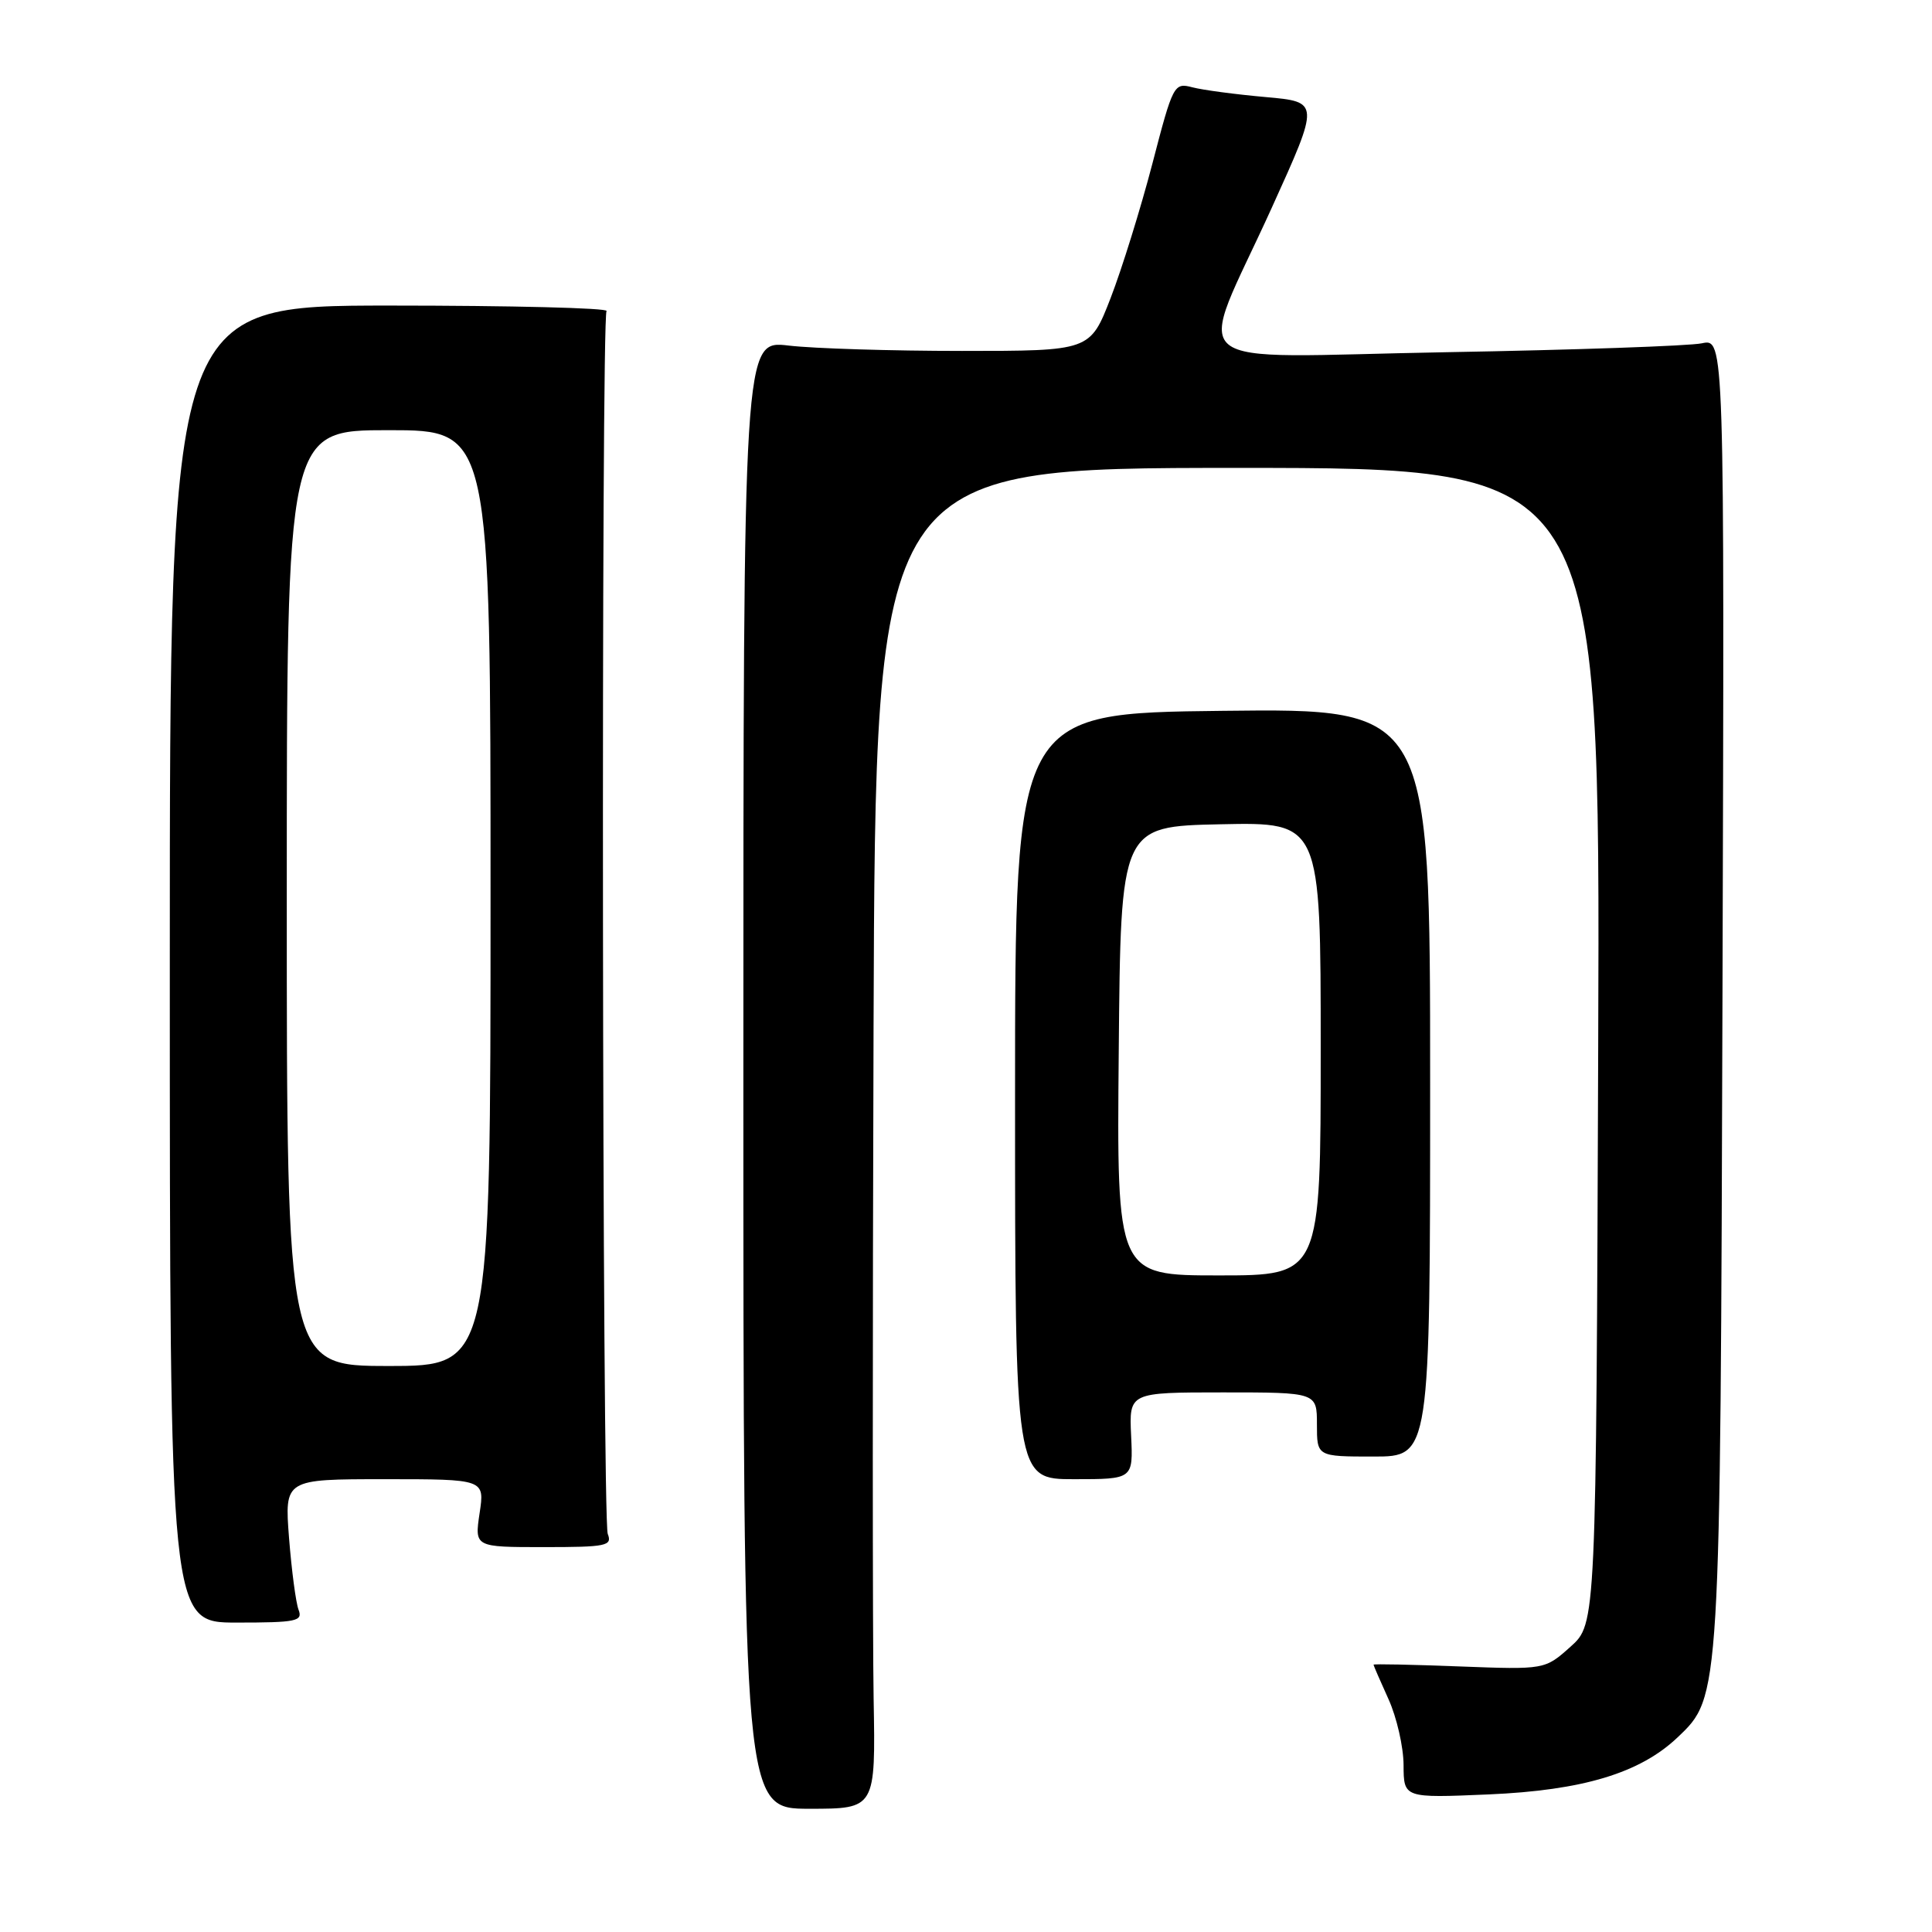 <?xml version="1.0" encoding="UTF-8" standalone="no"?>
<!DOCTYPE svg PUBLIC "-//W3C//DTD SVG 1.1//EN" "http://www.w3.org/Graphics/SVG/1.1/DTD/svg11.dtd" >
<svg xmlns="http://www.w3.org/2000/svg" xmlns:xlink="http://www.w3.org/1999/xlink" version="1.1" viewBox="0 0 256 256">
 <g >
 <path fill="currentColor"
d=" M 115.76 225.08 C 115.62 217.06 115.61 177.09 115.75 136.25 C 116.00 62.00 116.00 62.00 164.02 62.00 C 212.04 62.00 212.04 62.00 211.77 138.58 C 211.50 215.16 211.50 215.16 208.10 218.20 C 204.70 221.24 204.70 221.24 193.35 220.81 C 187.11 220.57 182.00 220.46 182.00 220.58 C 182.00 220.69 182.89 222.74 183.98 225.14 C 185.07 227.54 185.97 231.47 185.98 233.88 C 186.00 238.25 186.00 238.25 197.25 237.77 C 209.73 237.23 217.30 234.95 222.29 230.21 C 227.98 224.79 227.95 225.31 228.24 131.17 C 228.50 44.85 228.50 44.85 225.50 45.49 C 223.85 45.84 208.60 46.37 191.61 46.67 C 155.58 47.31 158.45 49.69 168.52 27.52 C 174.88 13.50 174.88 13.50 167.69 12.86 C 163.74 12.51 159.38 11.93 158.00 11.57 C 155.56 10.93 155.43 11.17 152.69 21.71 C 151.14 27.64 148.65 35.65 147.16 39.50 C 144.44 46.50 144.44 46.50 127.47 46.50 C 118.14 46.50 107.80 46.18 104.50 45.79 C 98.50 45.08 98.50 45.08 98.50 142.37 C 98.50 239.67 98.50 239.67 107.26 239.67 C 116.02 239.67 116.02 239.67 115.76 225.08 Z  M 39.56 213.30 C 39.20 212.36 38.64 208.08 38.30 203.80 C 37.70 196.00 37.70 196.00 50.97 196.00 C 64.23 196.00 64.23 196.00 63.55 200.50 C 62.88 205.00 62.88 205.00 72.05 205.00 C 80.37 205.00 81.15 204.84 80.53 203.25 C 79.79 201.37 79.64 42.40 80.37 41.21 C 80.62 40.81 67.69 40.49 51.66 40.49 C 22.50 40.50 22.50 40.50 22.50 127.75 C 22.50 215.00 22.50 215.00 31.36 215.00 C 39.29 215.00 40.15 214.82 39.56 213.30 Z  M 149.88 190.25 C 149.61 184.50 149.61 184.50 162.06 184.50 C 174.50 184.50 174.50 184.50 174.50 188.75 C 174.50 193.00 174.50 193.00 182.00 193.00 C 189.50 193.00 189.50 193.00 189.50 143.44 C 189.50 93.87 189.50 93.87 162.00 94.19 C 134.50 94.50 134.50 94.50 134.50 145.25 C 134.50 196.00 134.50 196.00 142.32 196.00 C 150.15 196.00 150.15 196.00 149.88 190.25 Z  M 38.00 119.00 C 38.00 57.00 38.00 57.00 51.50 57.00 C 65.00 57.00 65.00 57.00 65.00 119.00 C 65.00 181.00 65.00 181.00 51.50 181.00 C 38.00 181.00 38.00 181.00 38.00 119.00 Z  M 148.24 139.25 C 148.50 109.50 148.50 109.50 161.75 109.22 C 175.00 108.94 175.00 108.94 175.00 138.97 C 175.00 169.00 175.00 169.00 161.49 169.00 C 147.97 169.00 147.97 169.00 148.24 139.25 Z "/>
</g>
</svg>